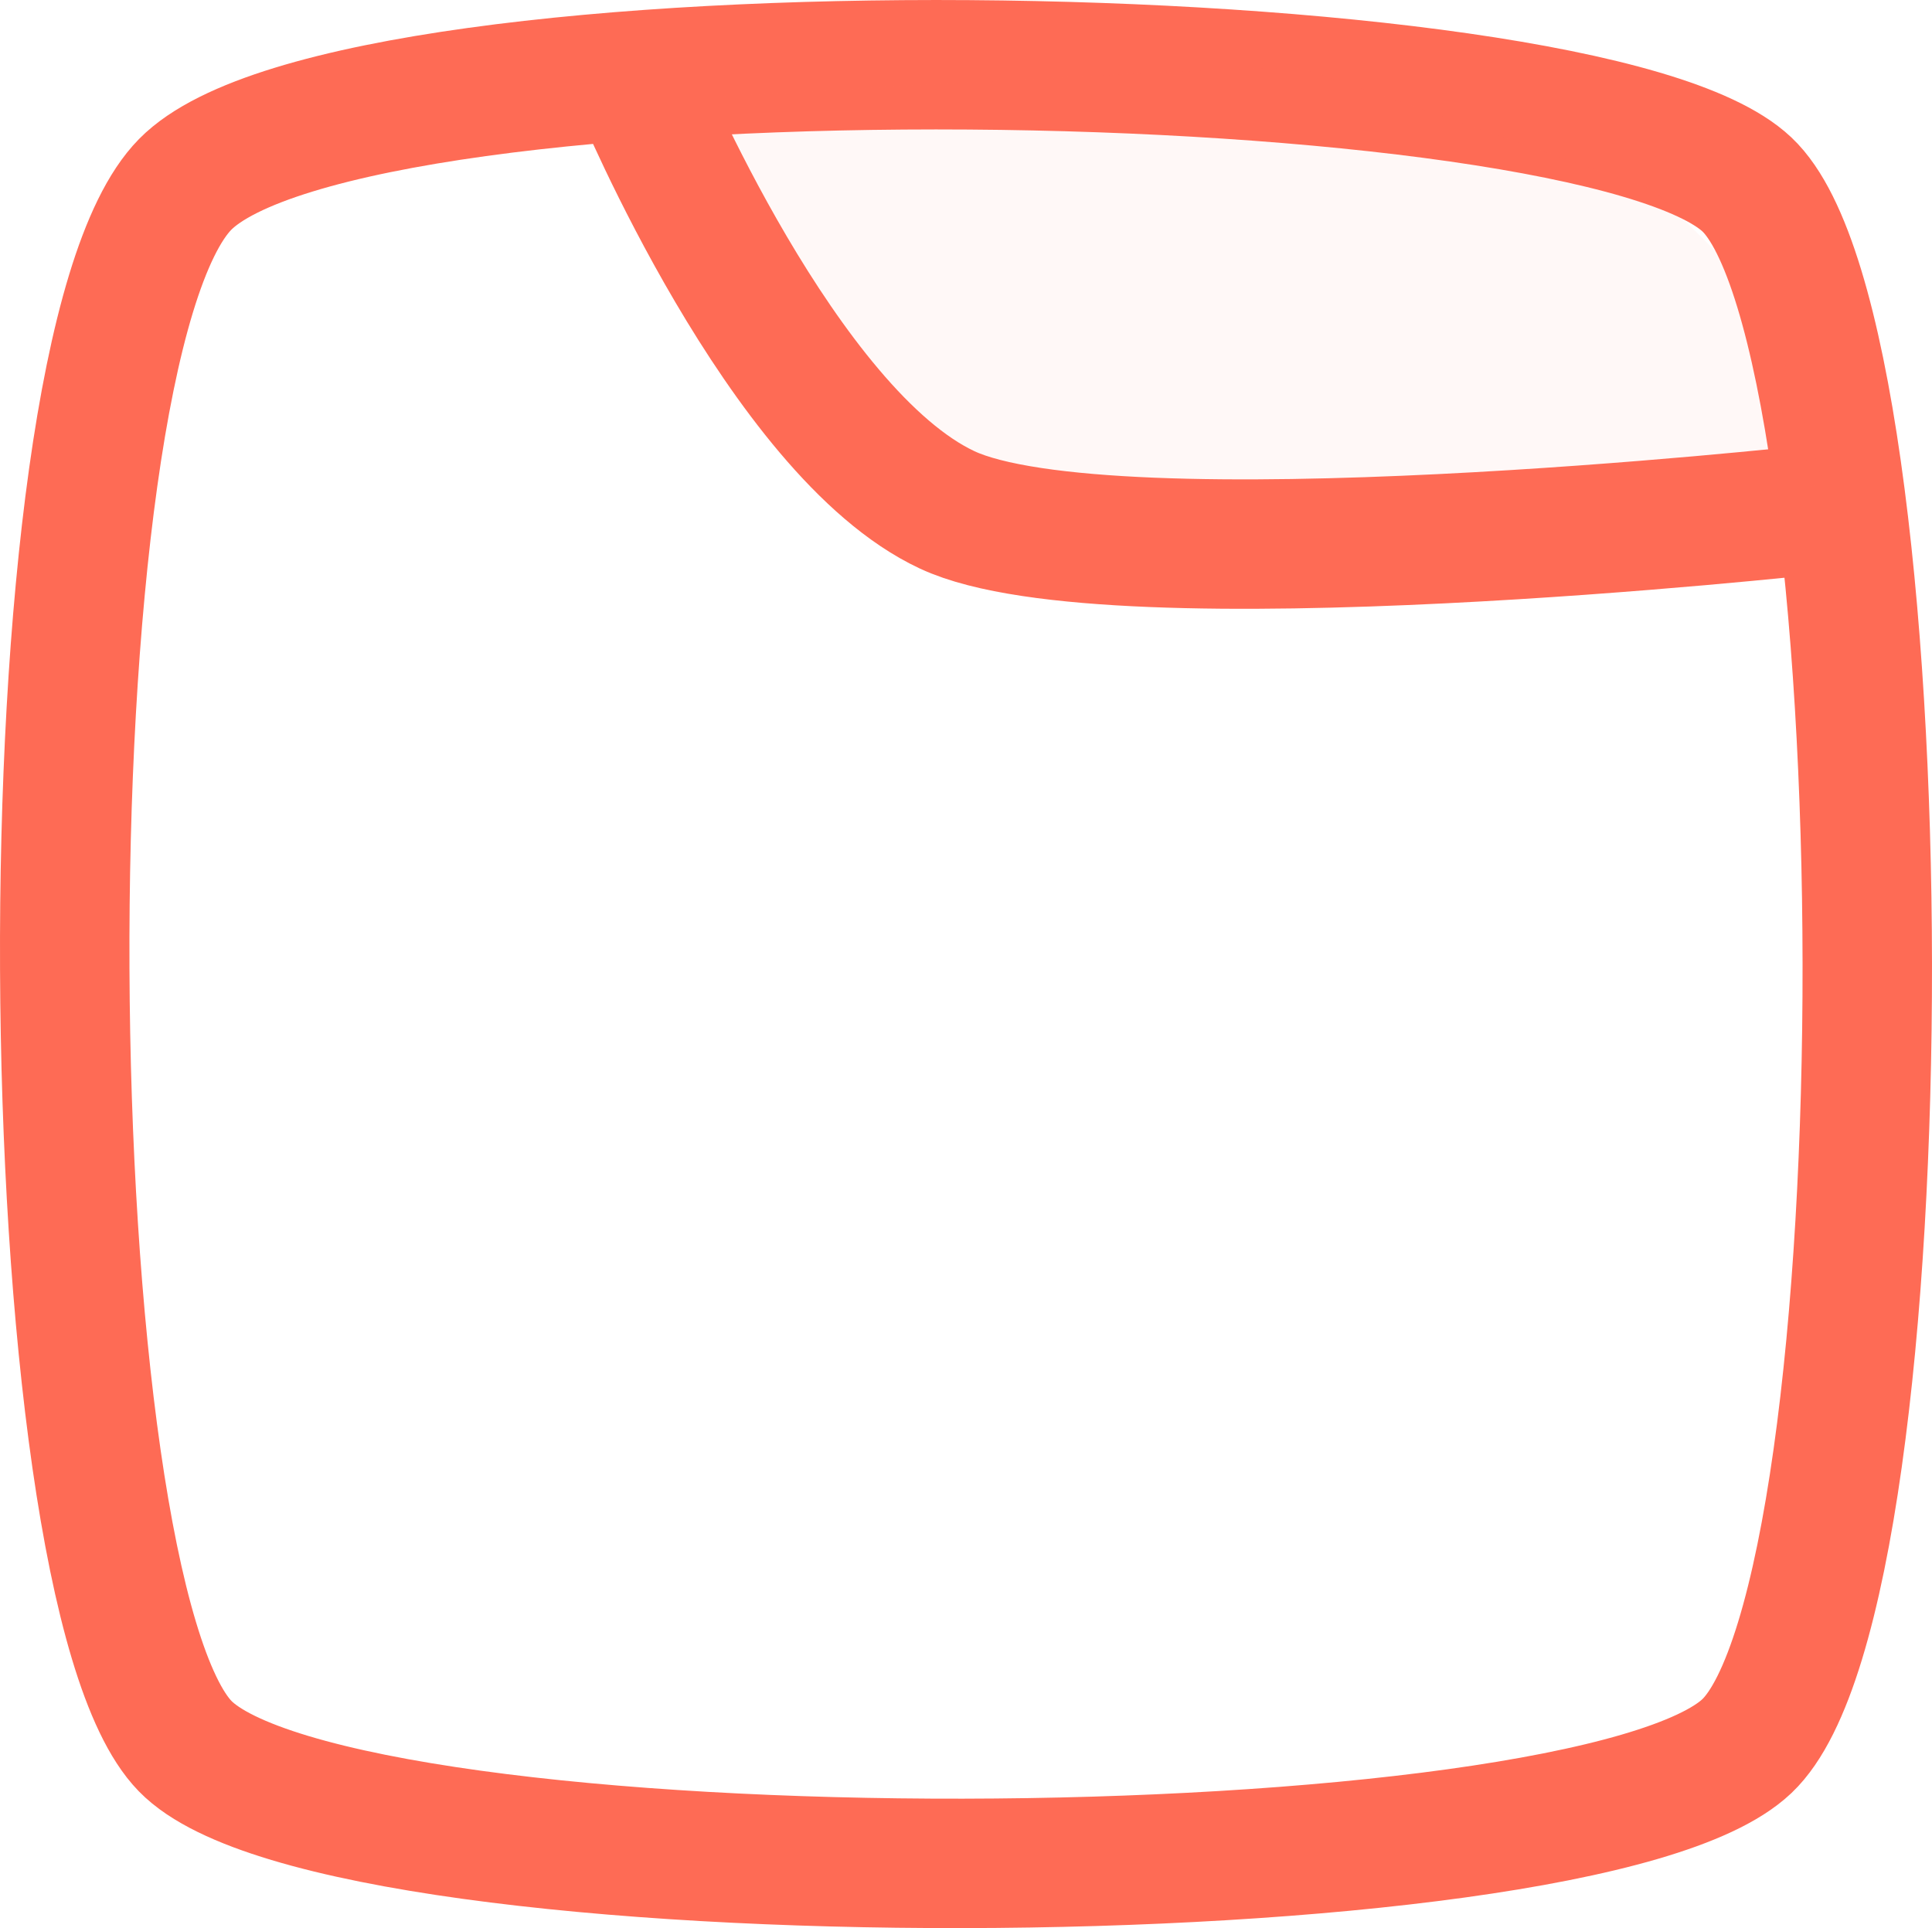 <svg xmlns="http://www.w3.org/2000/svg" width="447.811" height="446.94" viewBox="0 0 447.811 446.94">
  <g id="folder-fe6b55" transform="translate(-18.09 -26.249)">
    <path id="Path_23" data-name="Path 23" d="M0,0C38.564-39.217,325.186-34.708,362,0s37.585,326.313,0,362S35.835,398.814,0,362-38.564,39.217,0,0Z" transform="translate(61 69)" fill="none" stroke="#fe6b55" stroke-width="30"/>
    <path id="Path_17" data-name="Path 17" d="M-801.255,579.823l63.769,88.447,153.291,14.1,57.637-14.1-13.49-42.3L-565.8,600.333s-76.032-26.919-82.164-28.2S-801.255,579.823-801.255,579.823Z" transform="translate(967.317 -530)" fill="#fe6b55" opacity="0.05"/>
    <path id="Path_13" data-name="Path 13" d="M211.727,46.28s33.4,80.311,71.566,98.159,200.383,0,200.383,0" transform="translate(-45.665)" fill="none" stroke="#fe6b55" stroke-width="30"/>
  </g>
</svg>
